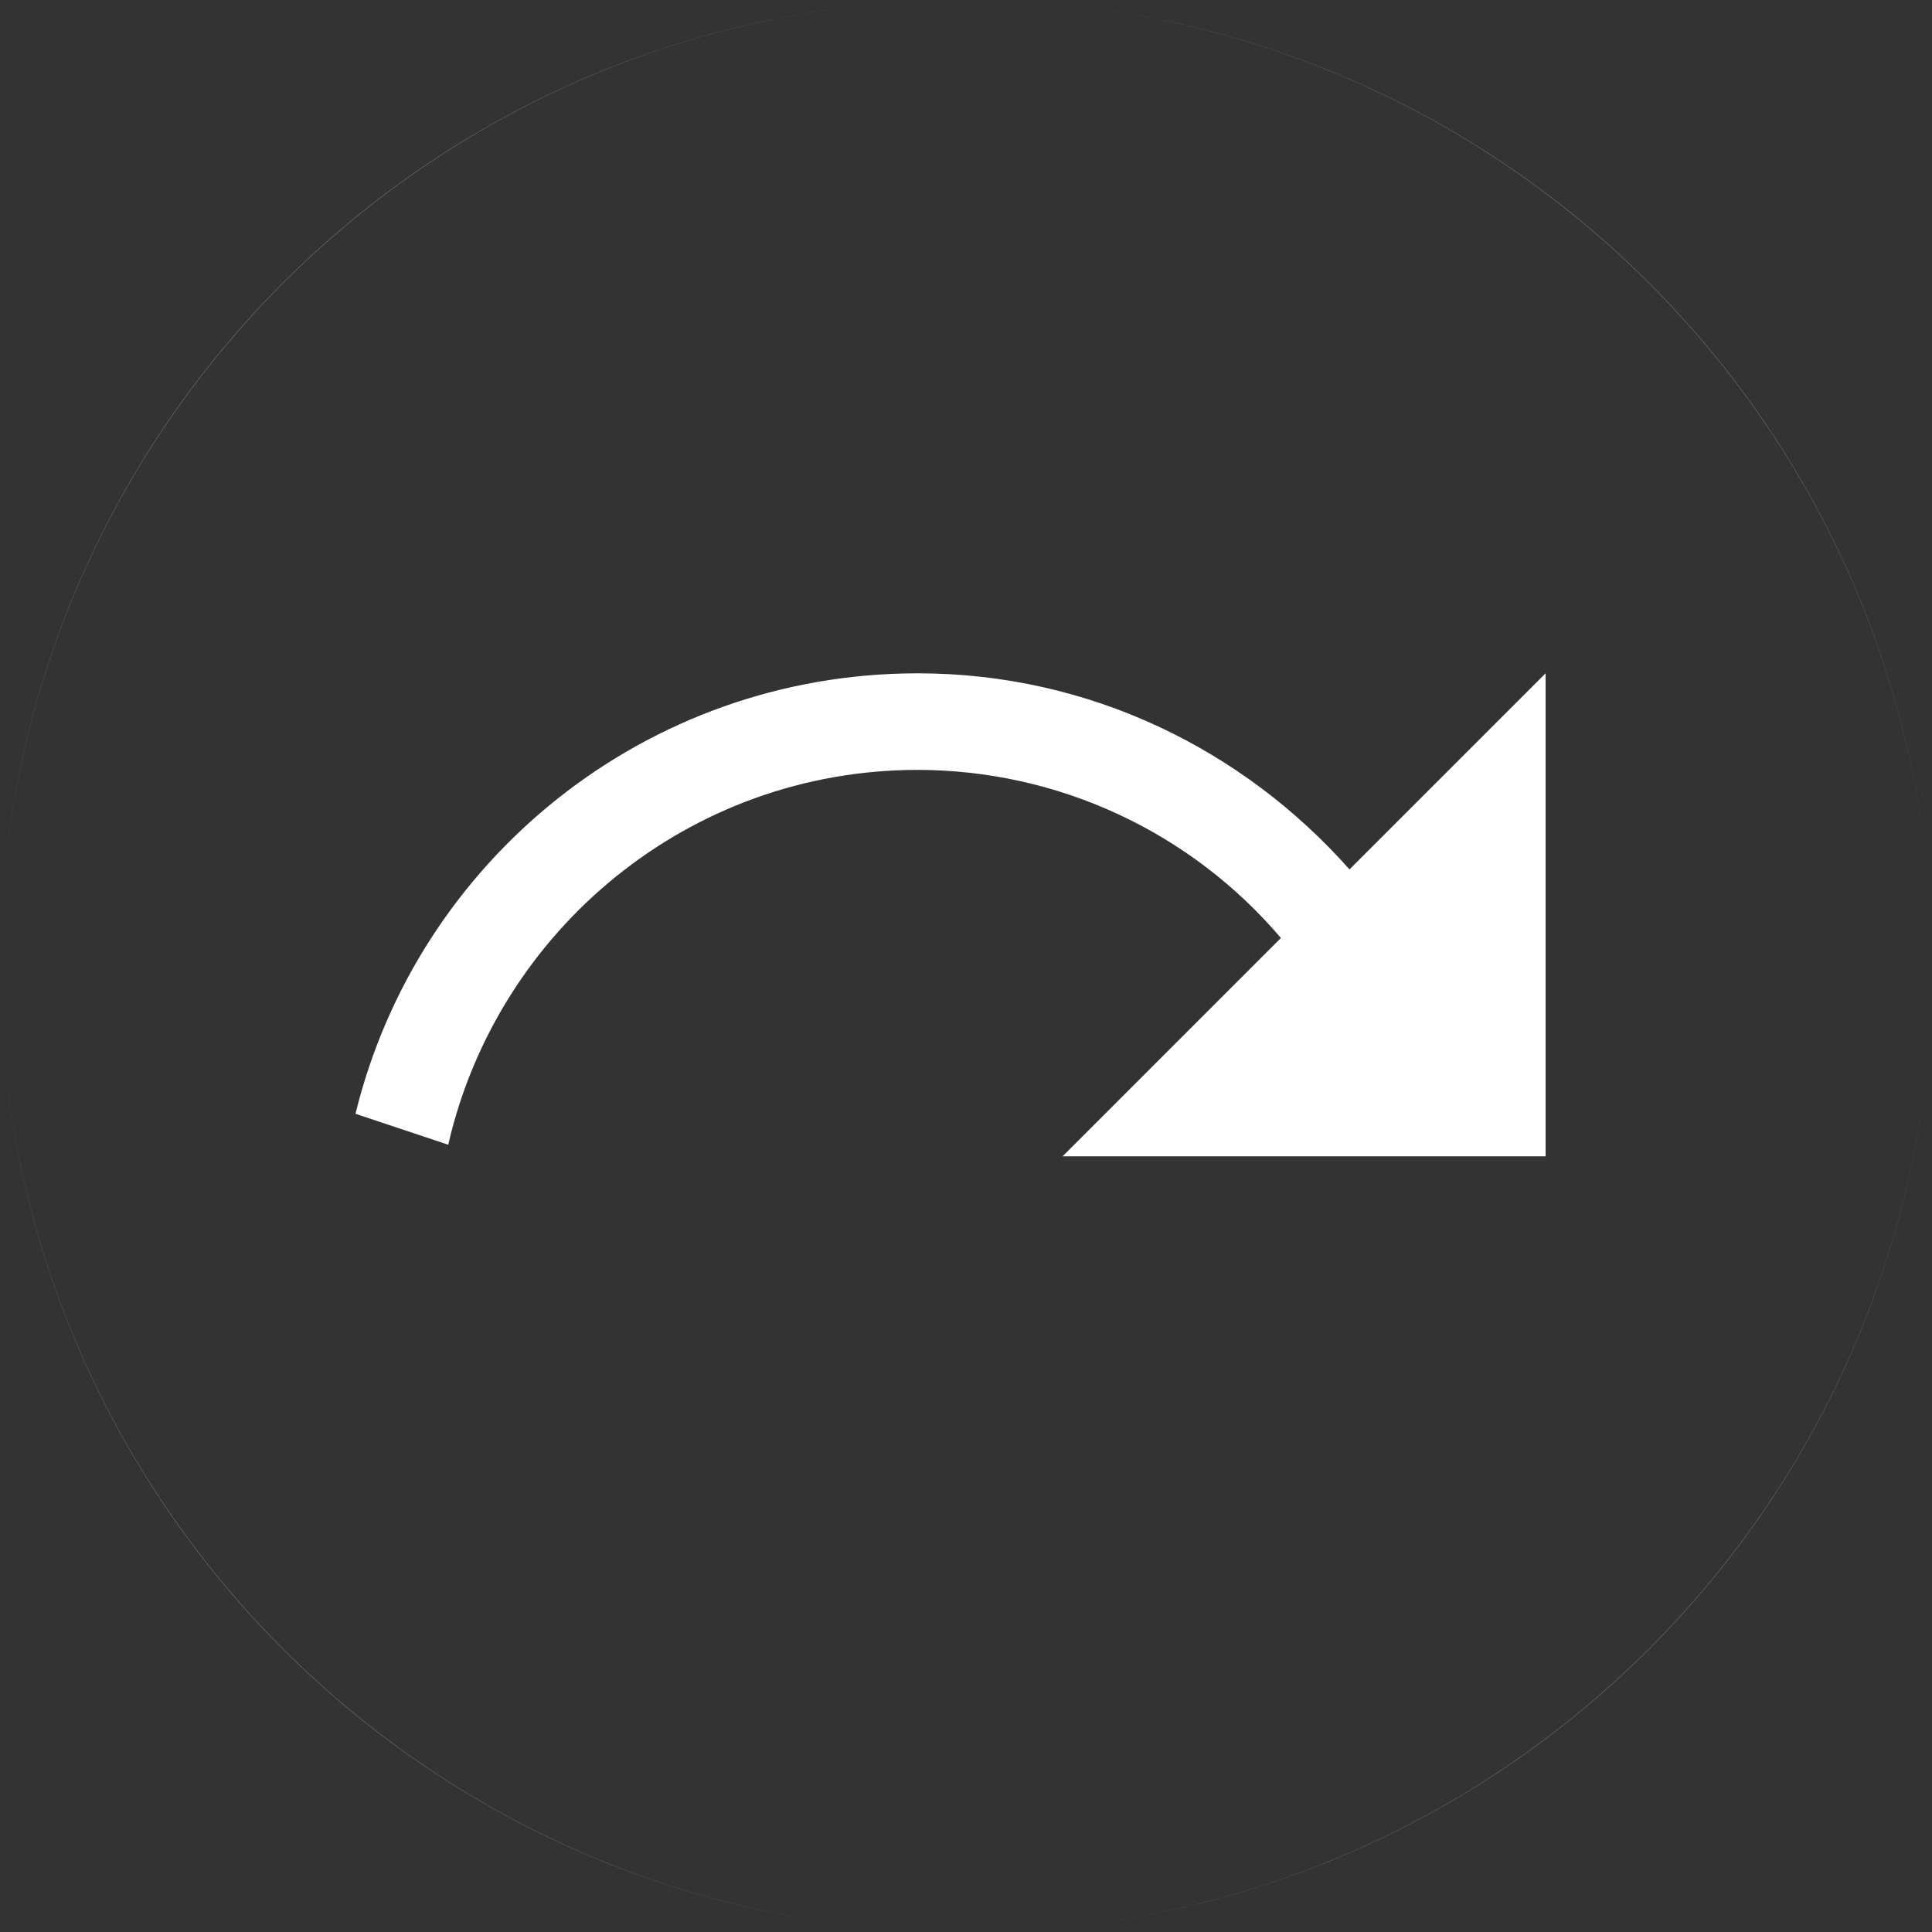 <svg width="63" height="63" viewBox="0 0 63 63" fill="none" xmlns="http://www.w3.org/2000/svg">
<rect x="0" y="0" width="63" height="63" fill="#333333" stroke="none"/>
<path fill-rule="evenodd" clip-rule="evenodd" d="M31.5 63C48.897 63 63 48.897 63 31.5C63 14.103 48.897 0 31.5 0C14.103 0 0 14.103 0 31.5C0 48.897 14.103 63 31.5 63ZM31.5 63C48.888 63 63 48.888 63 31.5C63 14.112 48.888 0 31.5 0C14.112 0 0 14.112 0 31.5C0 48.888 14.112 63 31.5 63ZM34.65 37.706H50.4V21.956L44.005 28.35C40.541 24.444 35.532 21.956 29.925 21.956C21.042 21.956 13.608 28.067 11.592 36.319L14.616 37.328C16.223 30.334 22.459 25.105 29.925 25.105C32.178 25.107 34.404 25.598 36.449 26.544C38.494 27.491 40.309 28.87 41.769 30.587L34.65 37.706Z" fill="white"/>
</svg>
